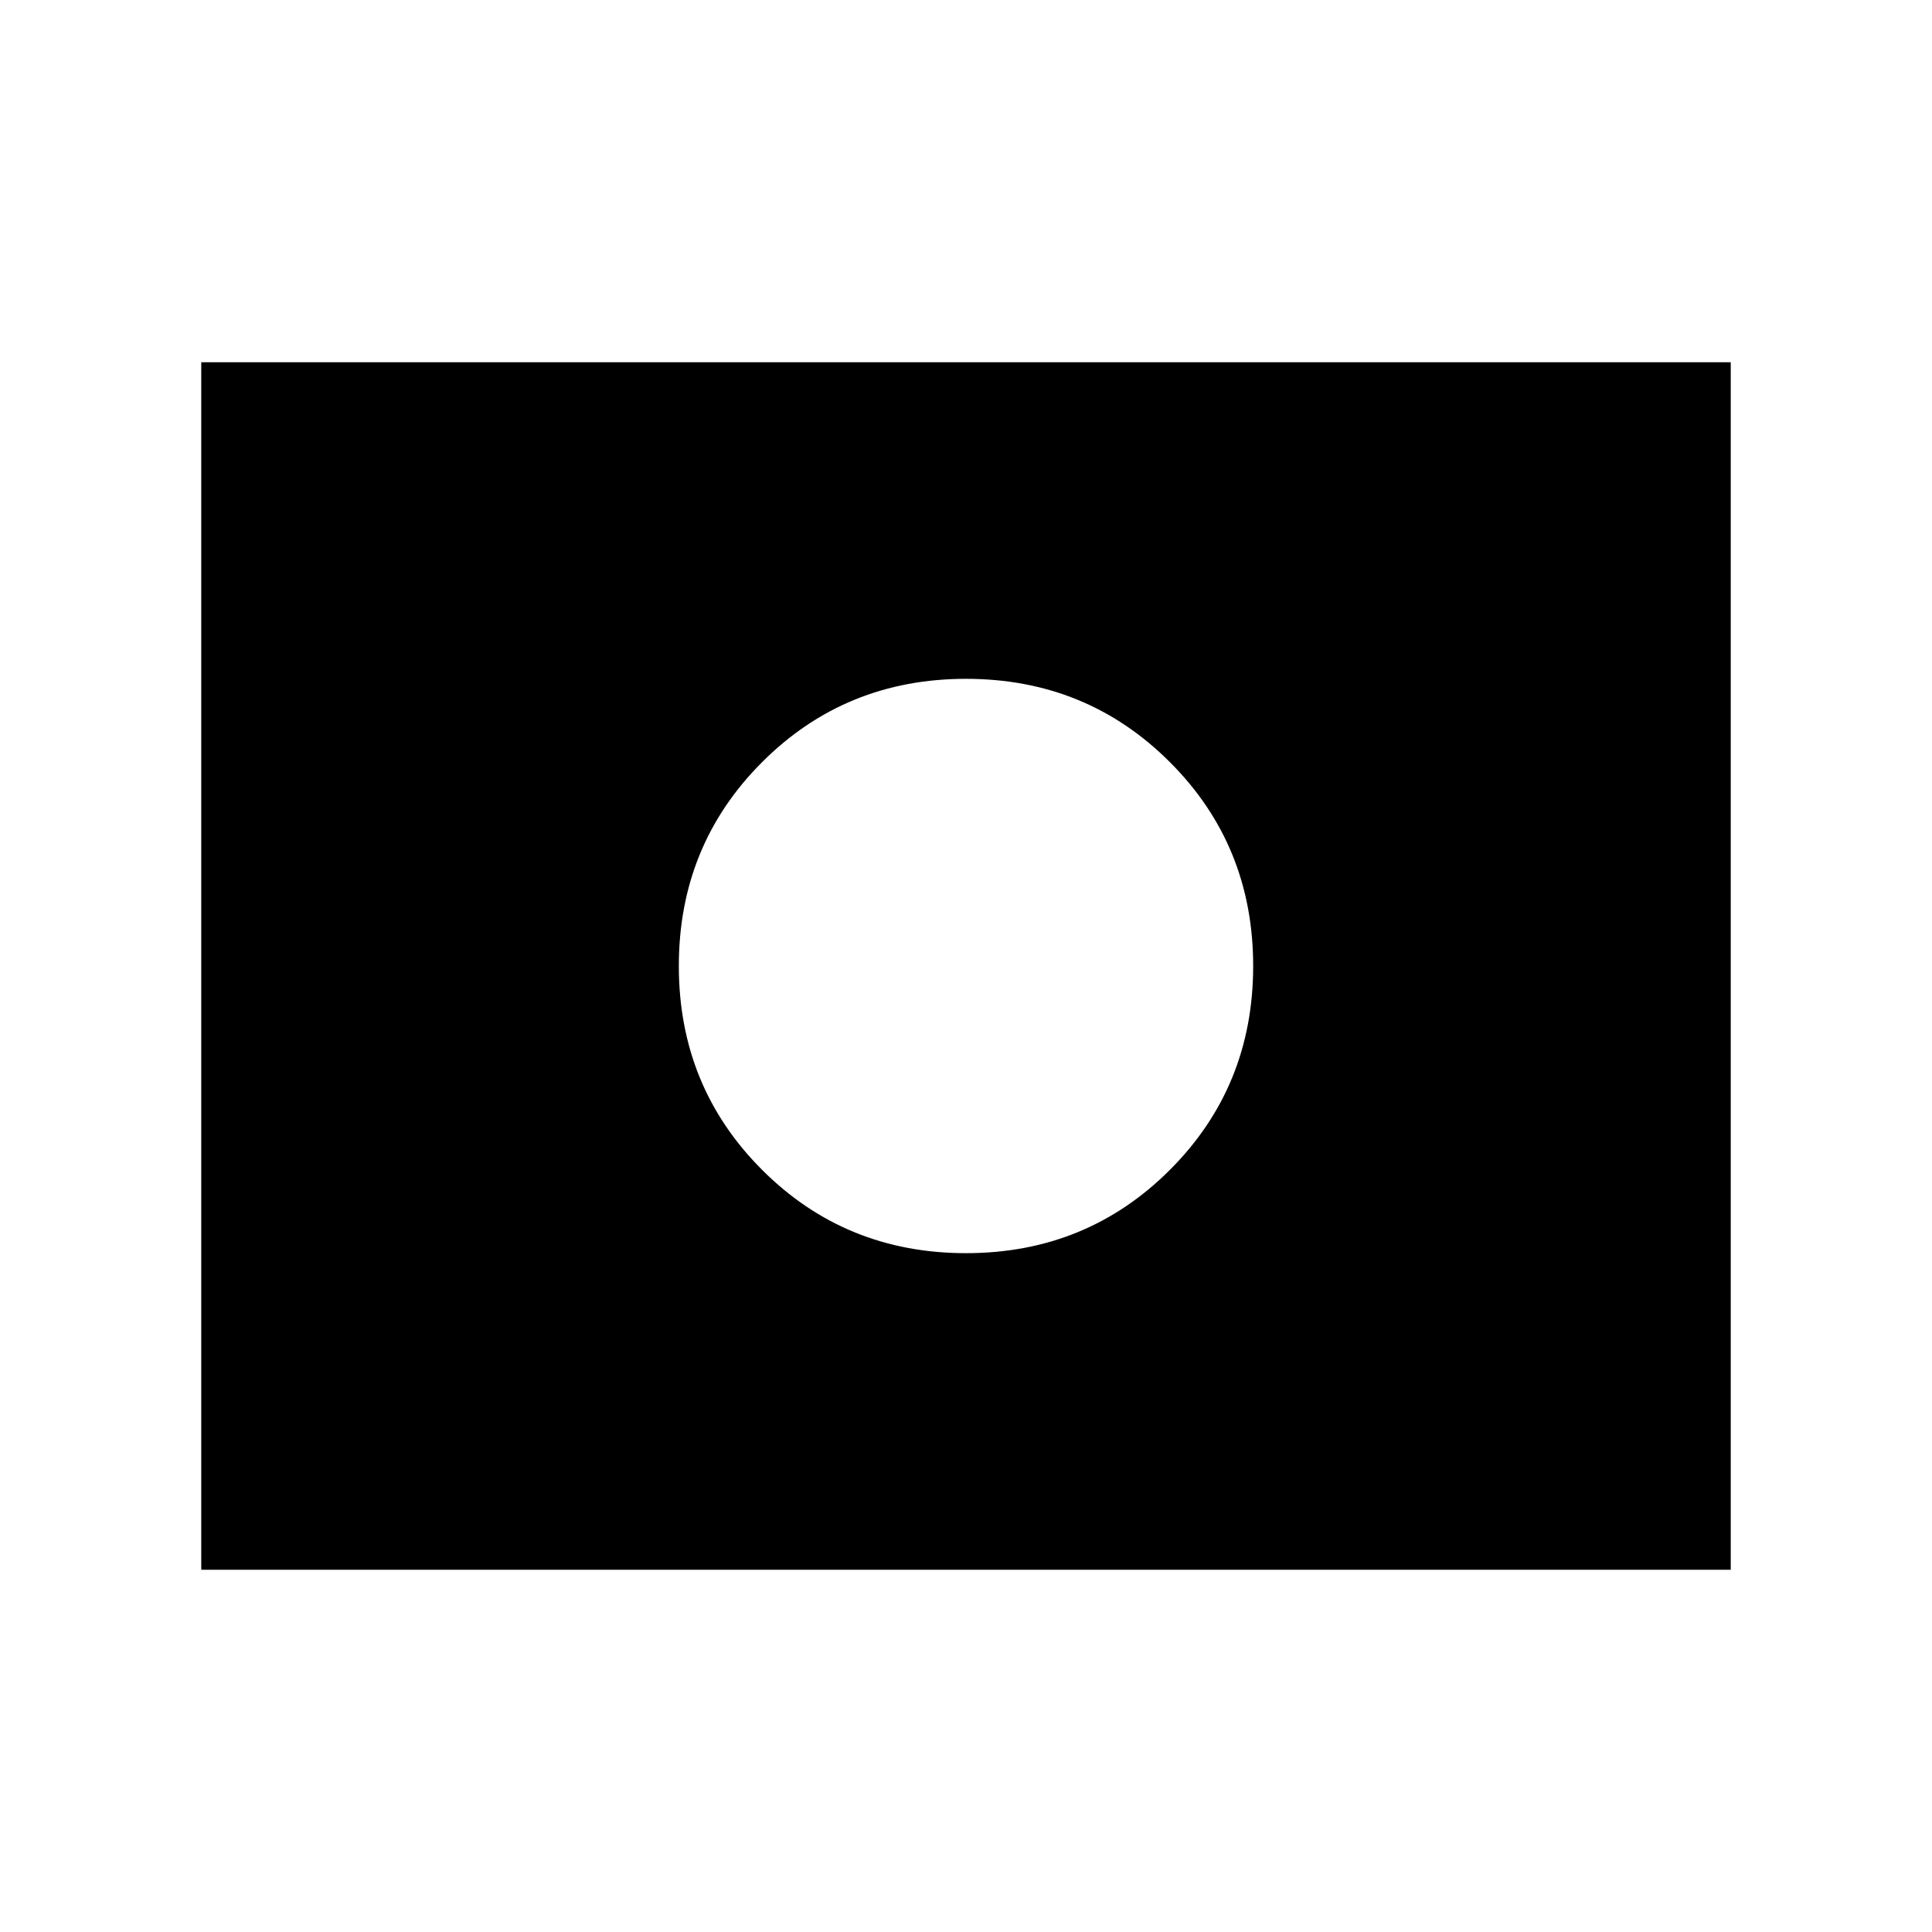 <svg xmlns="http://www.w3.org/2000/svg" width="48" height="48" viewBox="0 -960 960 960"><path d="M480-480Zm0 142.692q59.923 0 101.307-41.385Q622.692-420.077 622.692-480t-41.385-101.307Q539.923-622.692 480-622.692t-101.307 41.385Q337.308-539.923 337.308-480t41.385 101.307Q420.077-337.308 480-337.308ZM100.001-180.001v-599.998h759.998v599.998H100.001Z"/></svg>